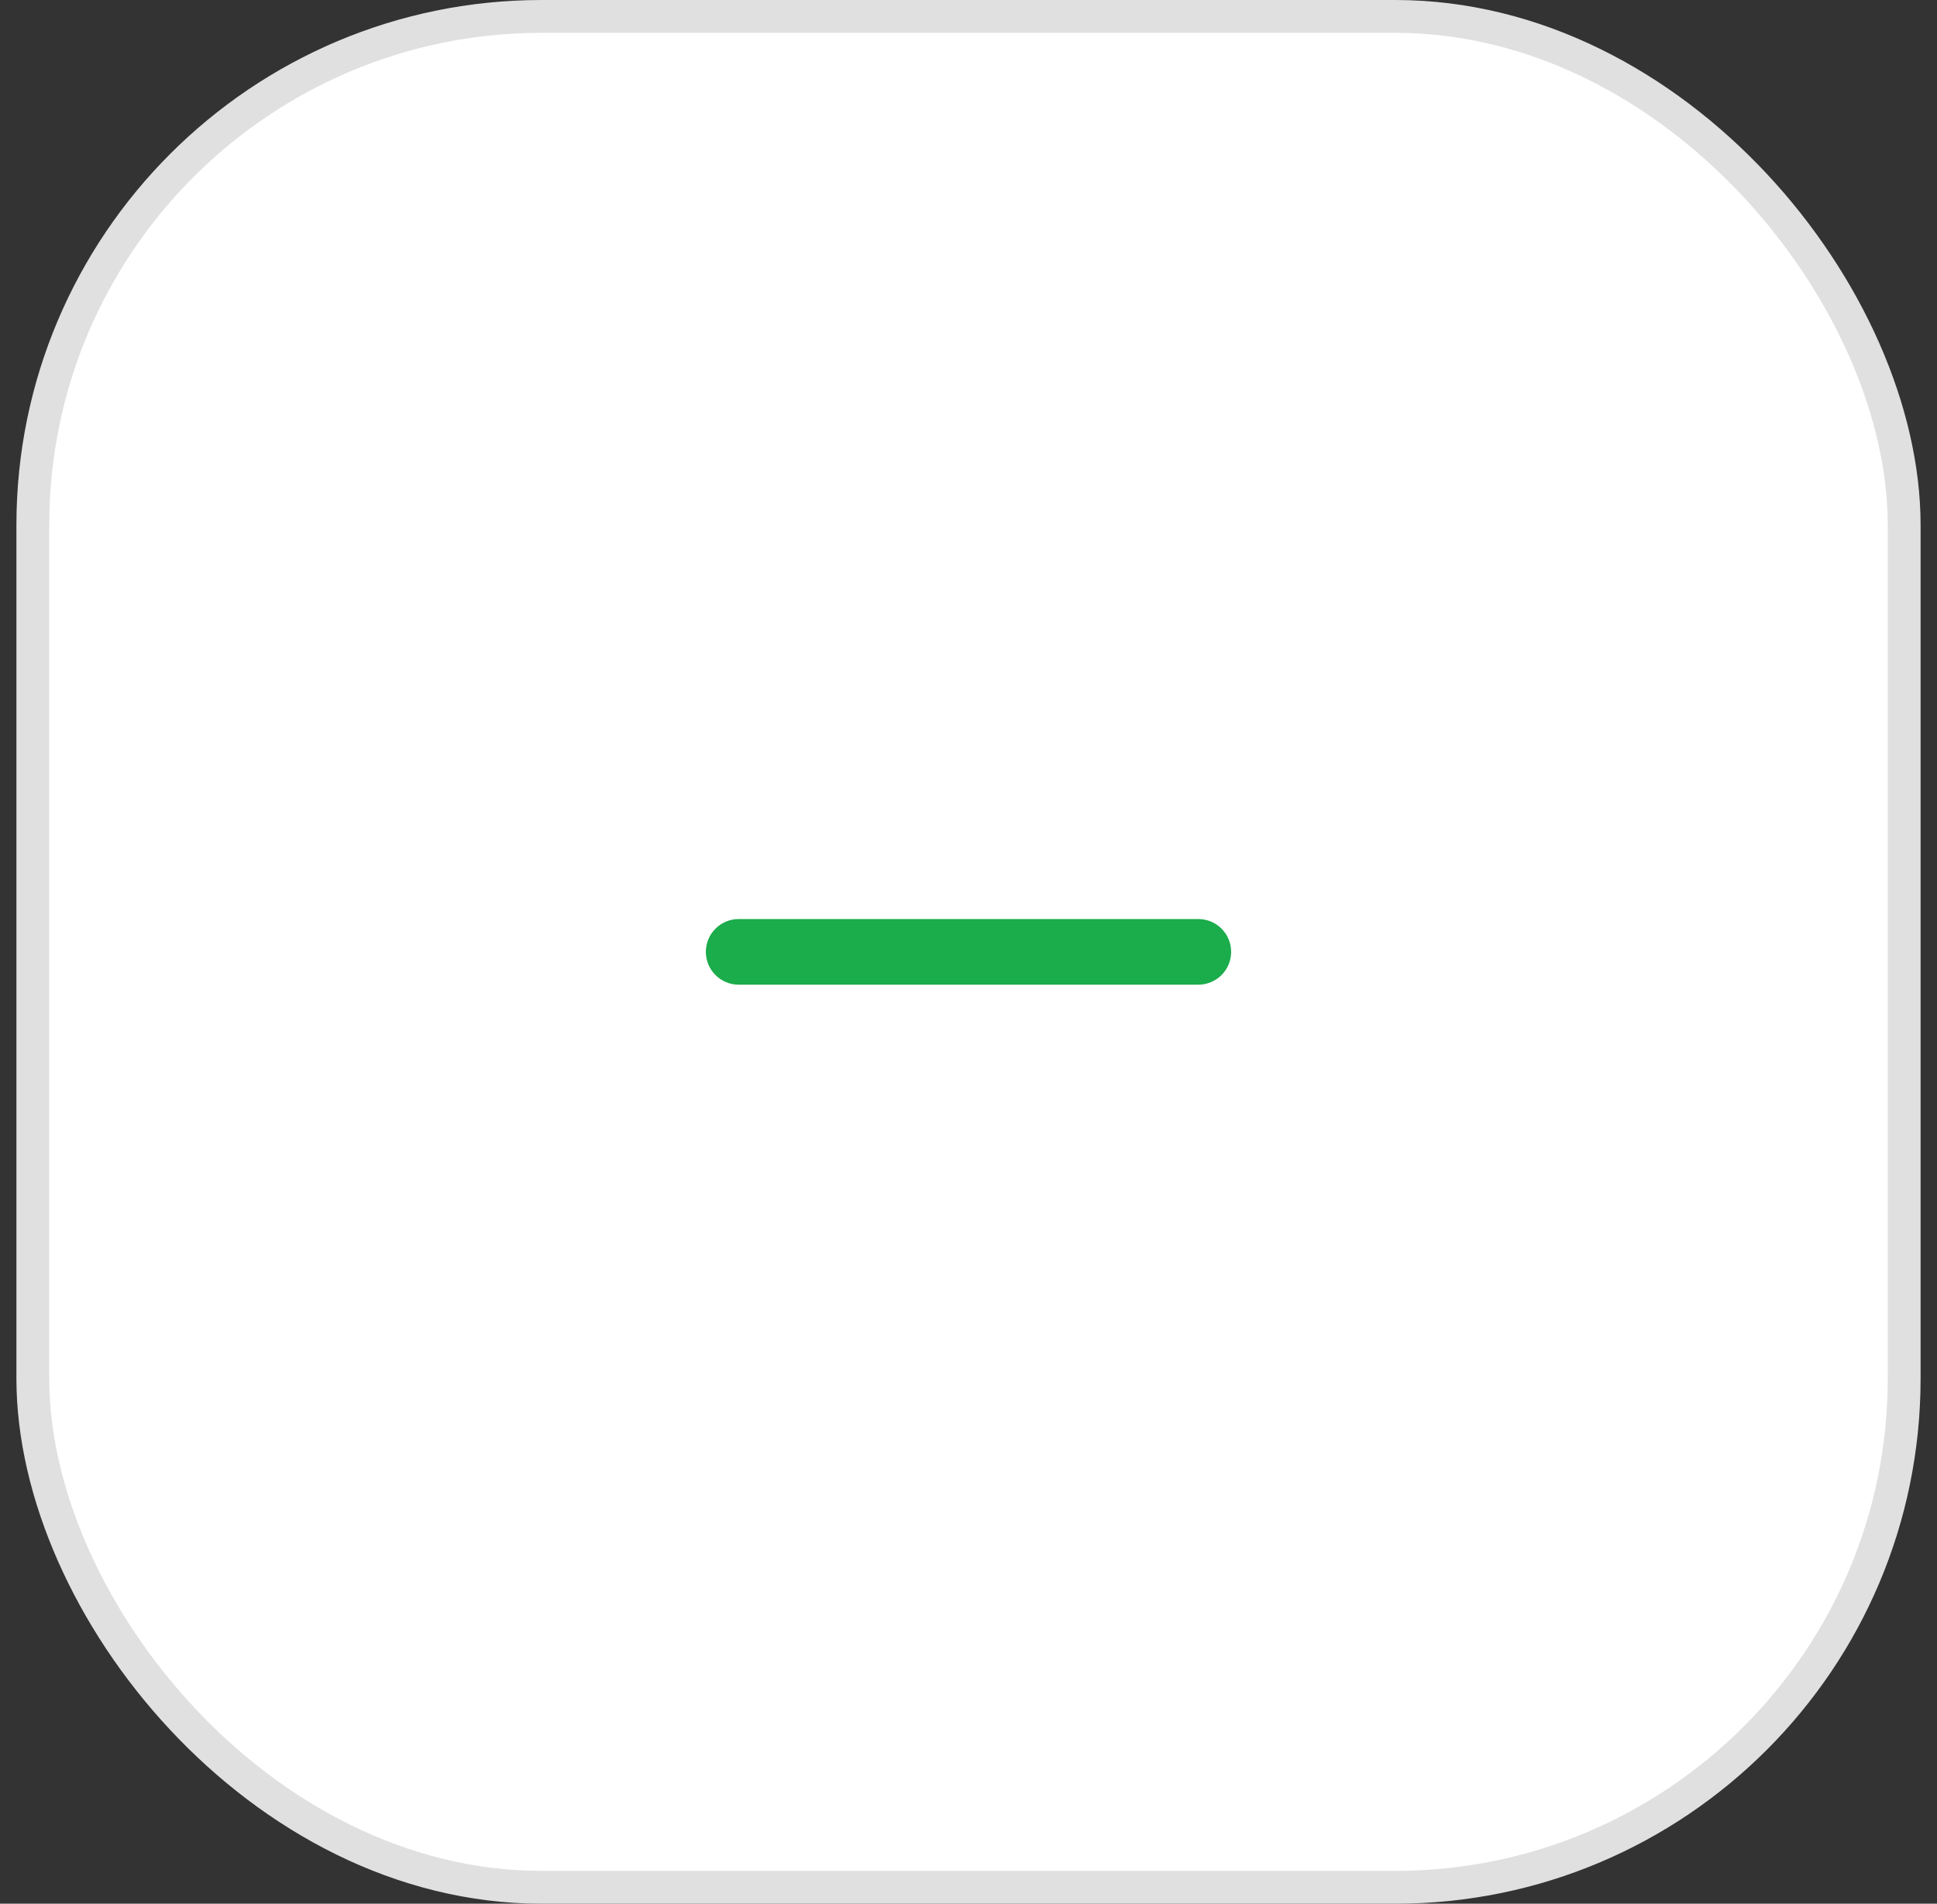 <svg width="59" height="58" viewBox="0 0 59 58" fill="none" xmlns="http://www.w3.org/2000/svg">
<rect x="0" y="0" width="59" height="58" fill="#333333" stroke="none"/>
<rect x="1" y="0.5" width="57" height="57" rx="15.5" fill="white"/>
<rect x="1" y="0.5" width="57" height="57" rx="15.5" stroke="#E0E0E0"/>
<path d="M36.5 28H22.5C22.235 28 21.98 28.105 21.793 28.293C21.605 28.48 21.5 28.735 21.5 29C21.5 29.265 21.605 29.52 21.793 29.707C21.98 29.895 22.235 30 22.5 30H36.5C36.765 30 37.02 29.895 37.207 29.707C37.395 29.52 37.5 29.265 37.5 29C37.5 28.735 37.395 28.48 37.207 28.293C37.02 28.105 36.765 28 36.5 28Z" fill="#1BAC4B"/>
</svg>
